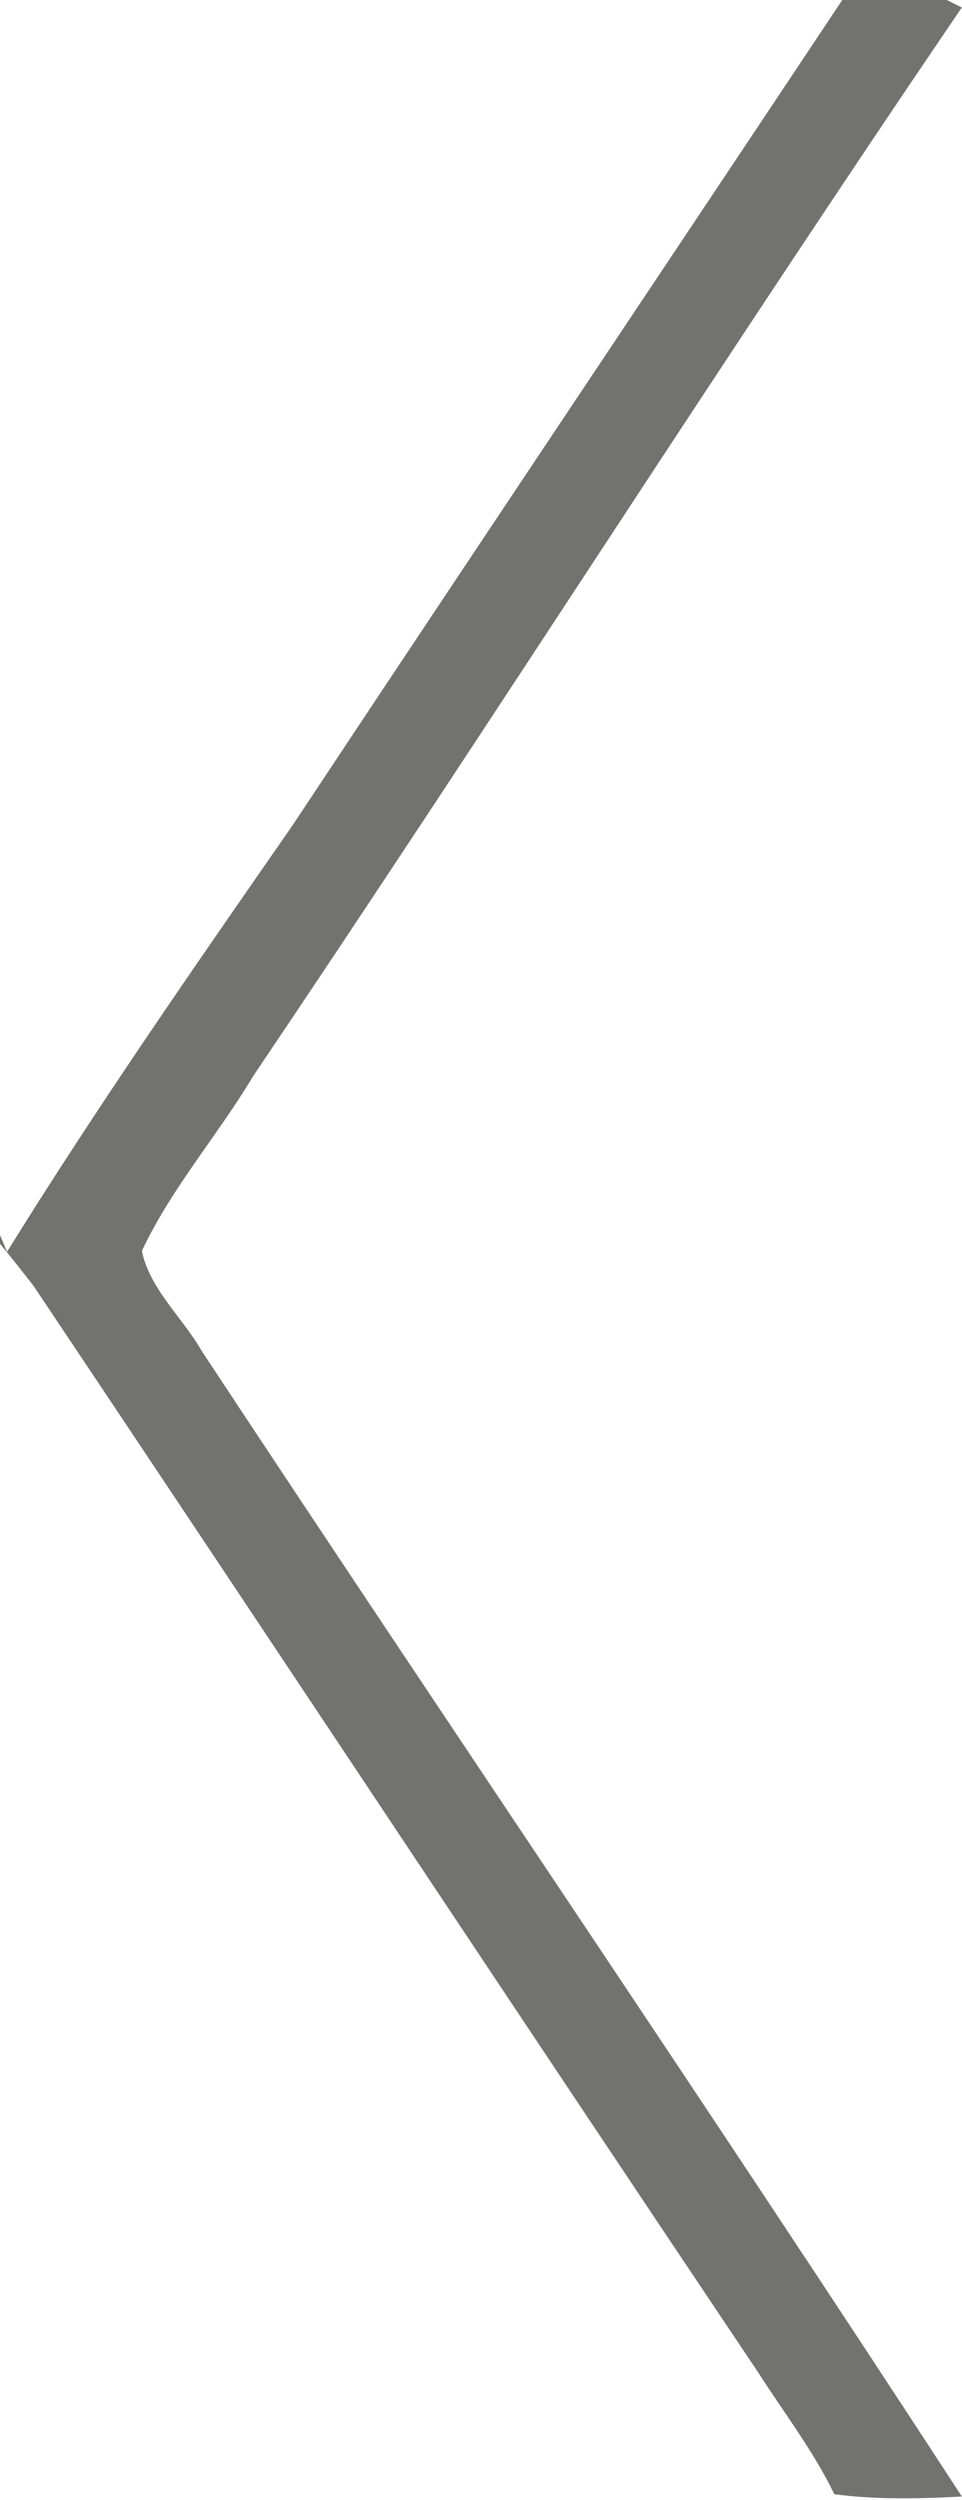 <?xml version="1.0" encoding="UTF-8" ?>
<!DOCTYPE svg PUBLIC "-//W3C//DTD SVG 1.1//EN" "http://www.w3.org/Graphics/SVG/1.1/DTD/svg11.dtd">
<svg width="67pt" height="174pt" viewBox="0 0 67 174" version="1.1" xmlns="http://www.w3.org/2000/svg">
<g id="#ffffffff">
</g>
<g id="#727270ff">
<path fill="#727270" opacity="1.00" d=" M 58.66 0.00 L 65.94 0.00 L 66.99 0.52 C 50.24 25.12 34.28 50.22 17.64 74.89 C 15.17 79.02 11.94 82.70 9.88 87.07 C 10.43 89.73 12.71 91.70 14.04 94.02 C 31.62 120.65 49.58 147.04 66.99 173.77 C 64.03 173.93 61.06 174.00 58.11 173.61 C 56.65 170.60 54.60 167.94 52.81 165.14 C 35.92 139.97 19.20 114.69 2.34 89.51 C 1.57 88.52 0.80 87.54 0.00 86.57 L 0.00 85.97 L 0.49 87.13 C 6.77 77.01 13.57 67.24 20.36 57.47 C 33.08 38.28 45.91 19.16 58.66 0.00 Z" />
</g>
</svg>
